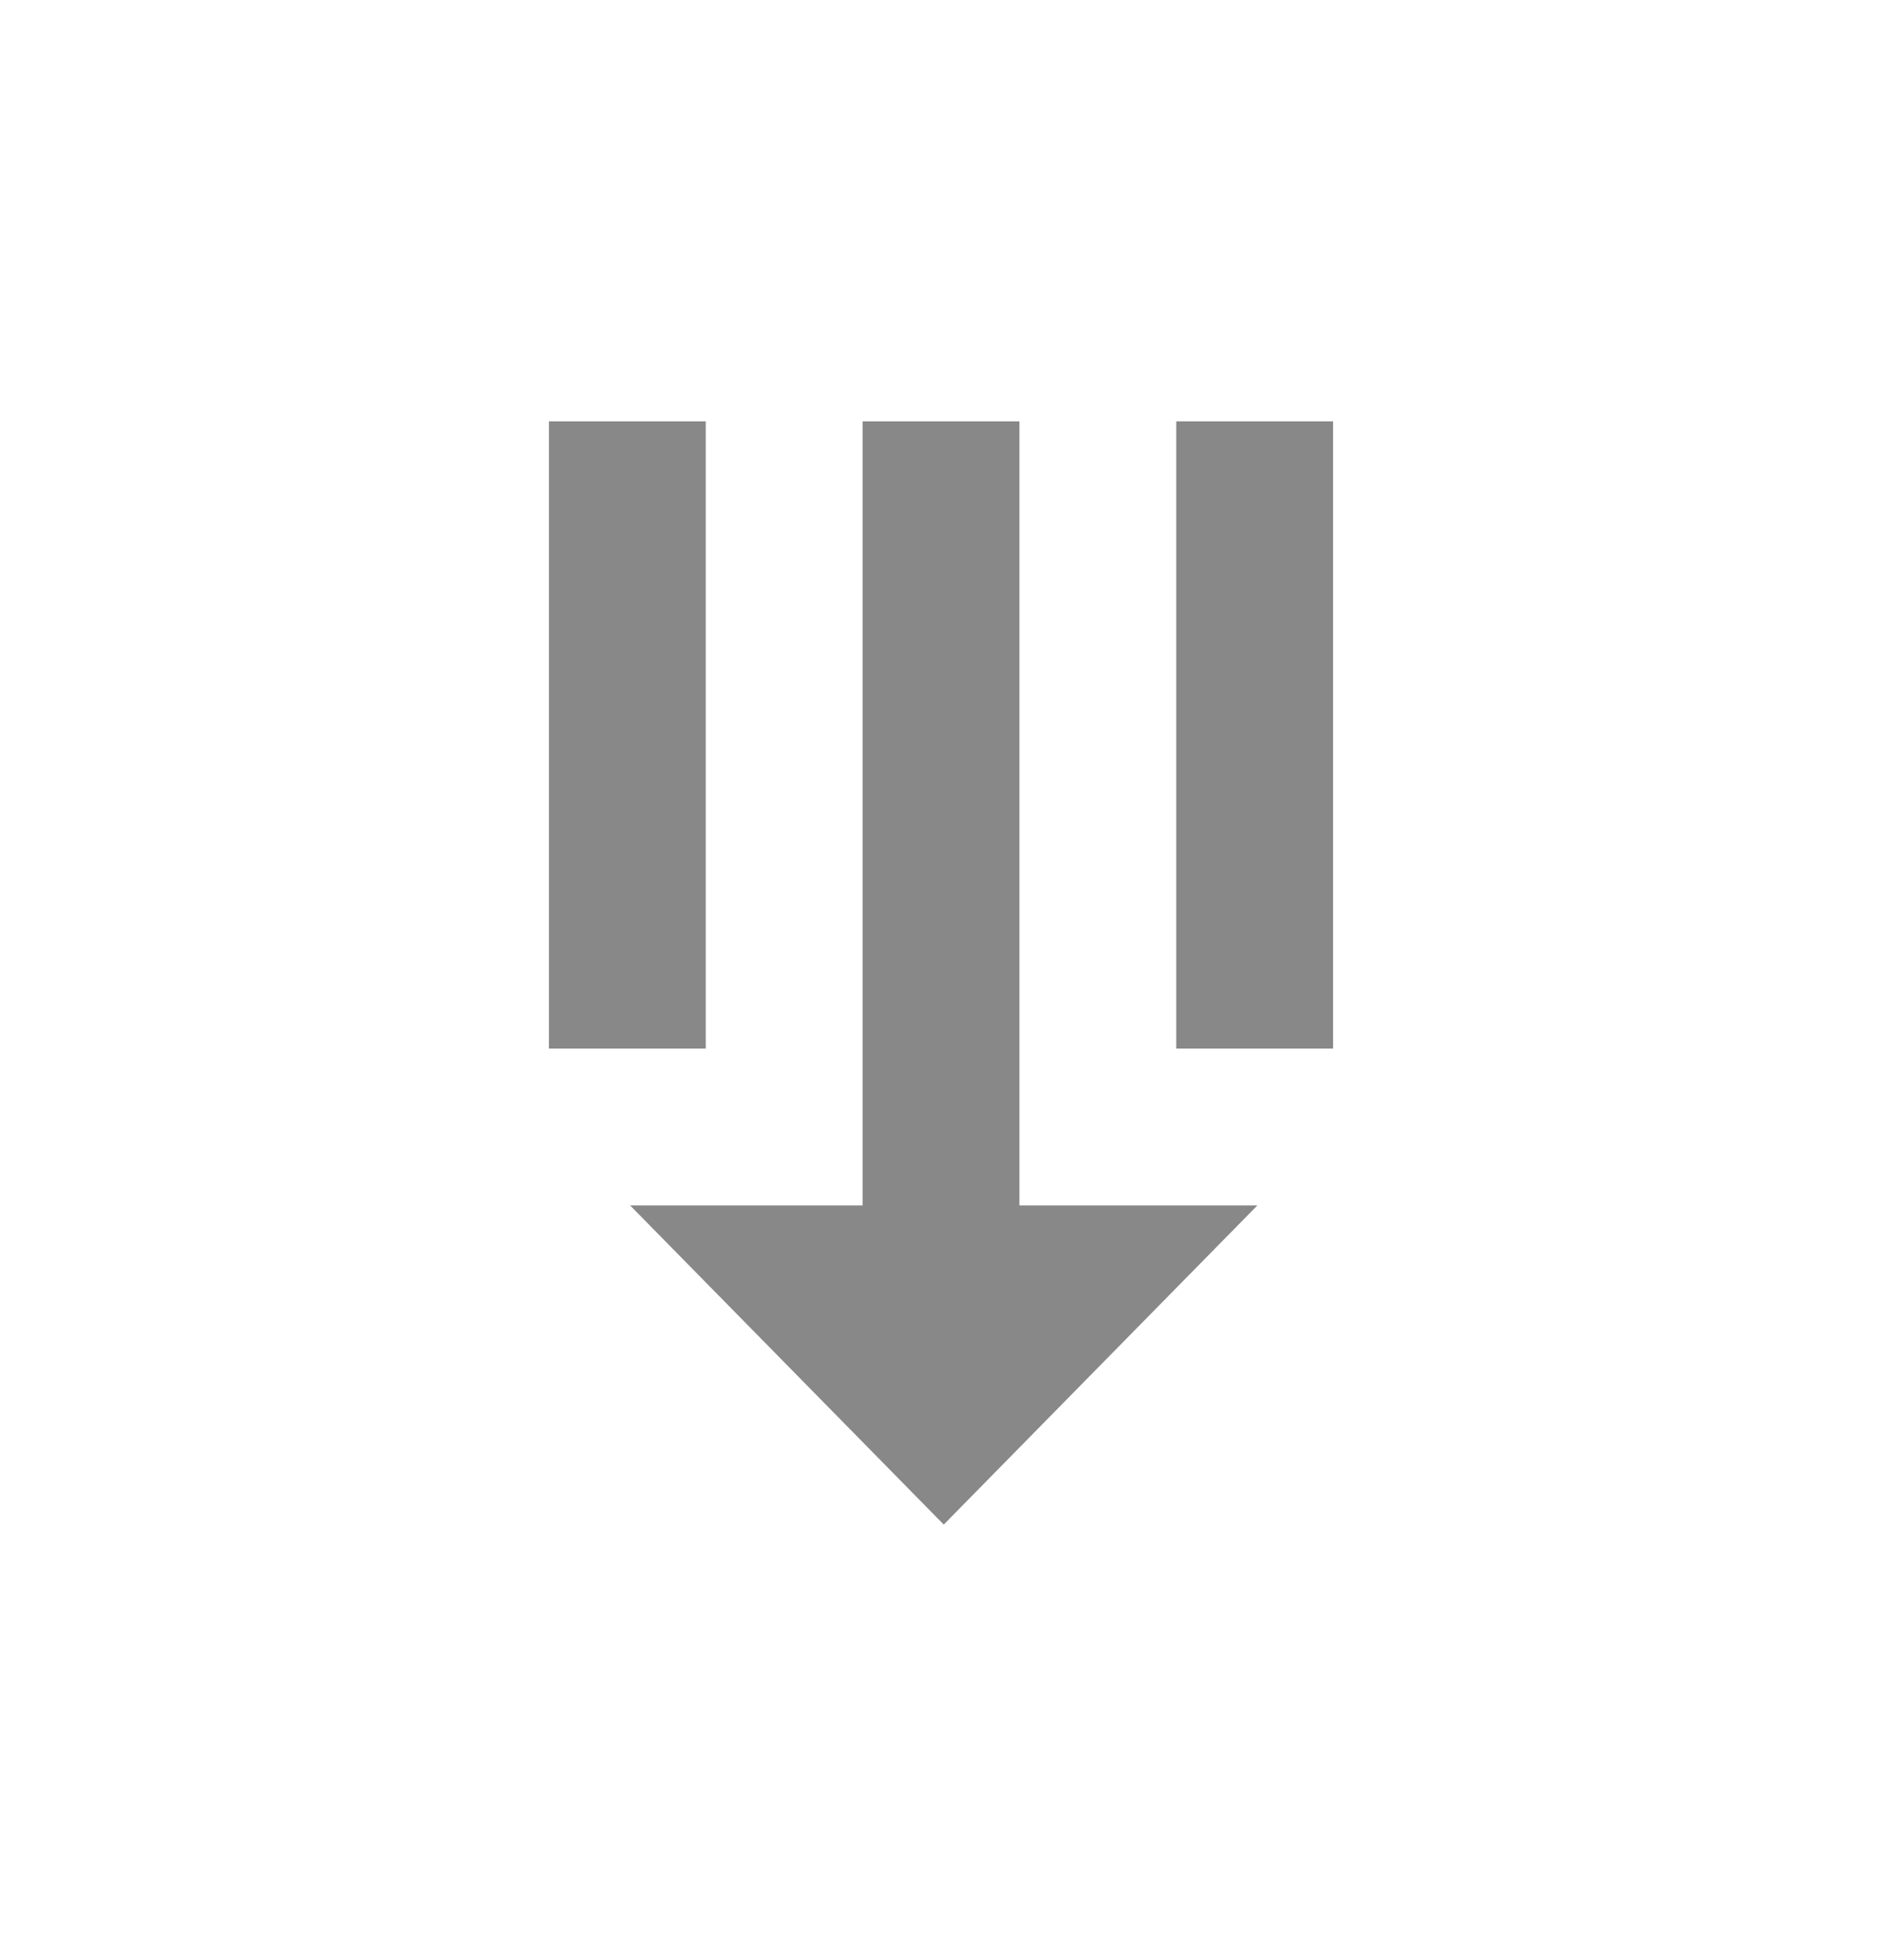 <svg width="24" height="25" viewBox="0 0 24 25" fill="none" xmlns="http://www.w3.org/2000/svg">
<path d="M7 5.374H9V13.374H7V5.374ZM15 5.374H17V13.374H15V5.374Z" fill="#888888"/>
<path d="M11 5.374H13V15.374H16.035L12.035 19.445L8.035 15.374H11V5.374Z" fill="#888888"/>
</svg>
